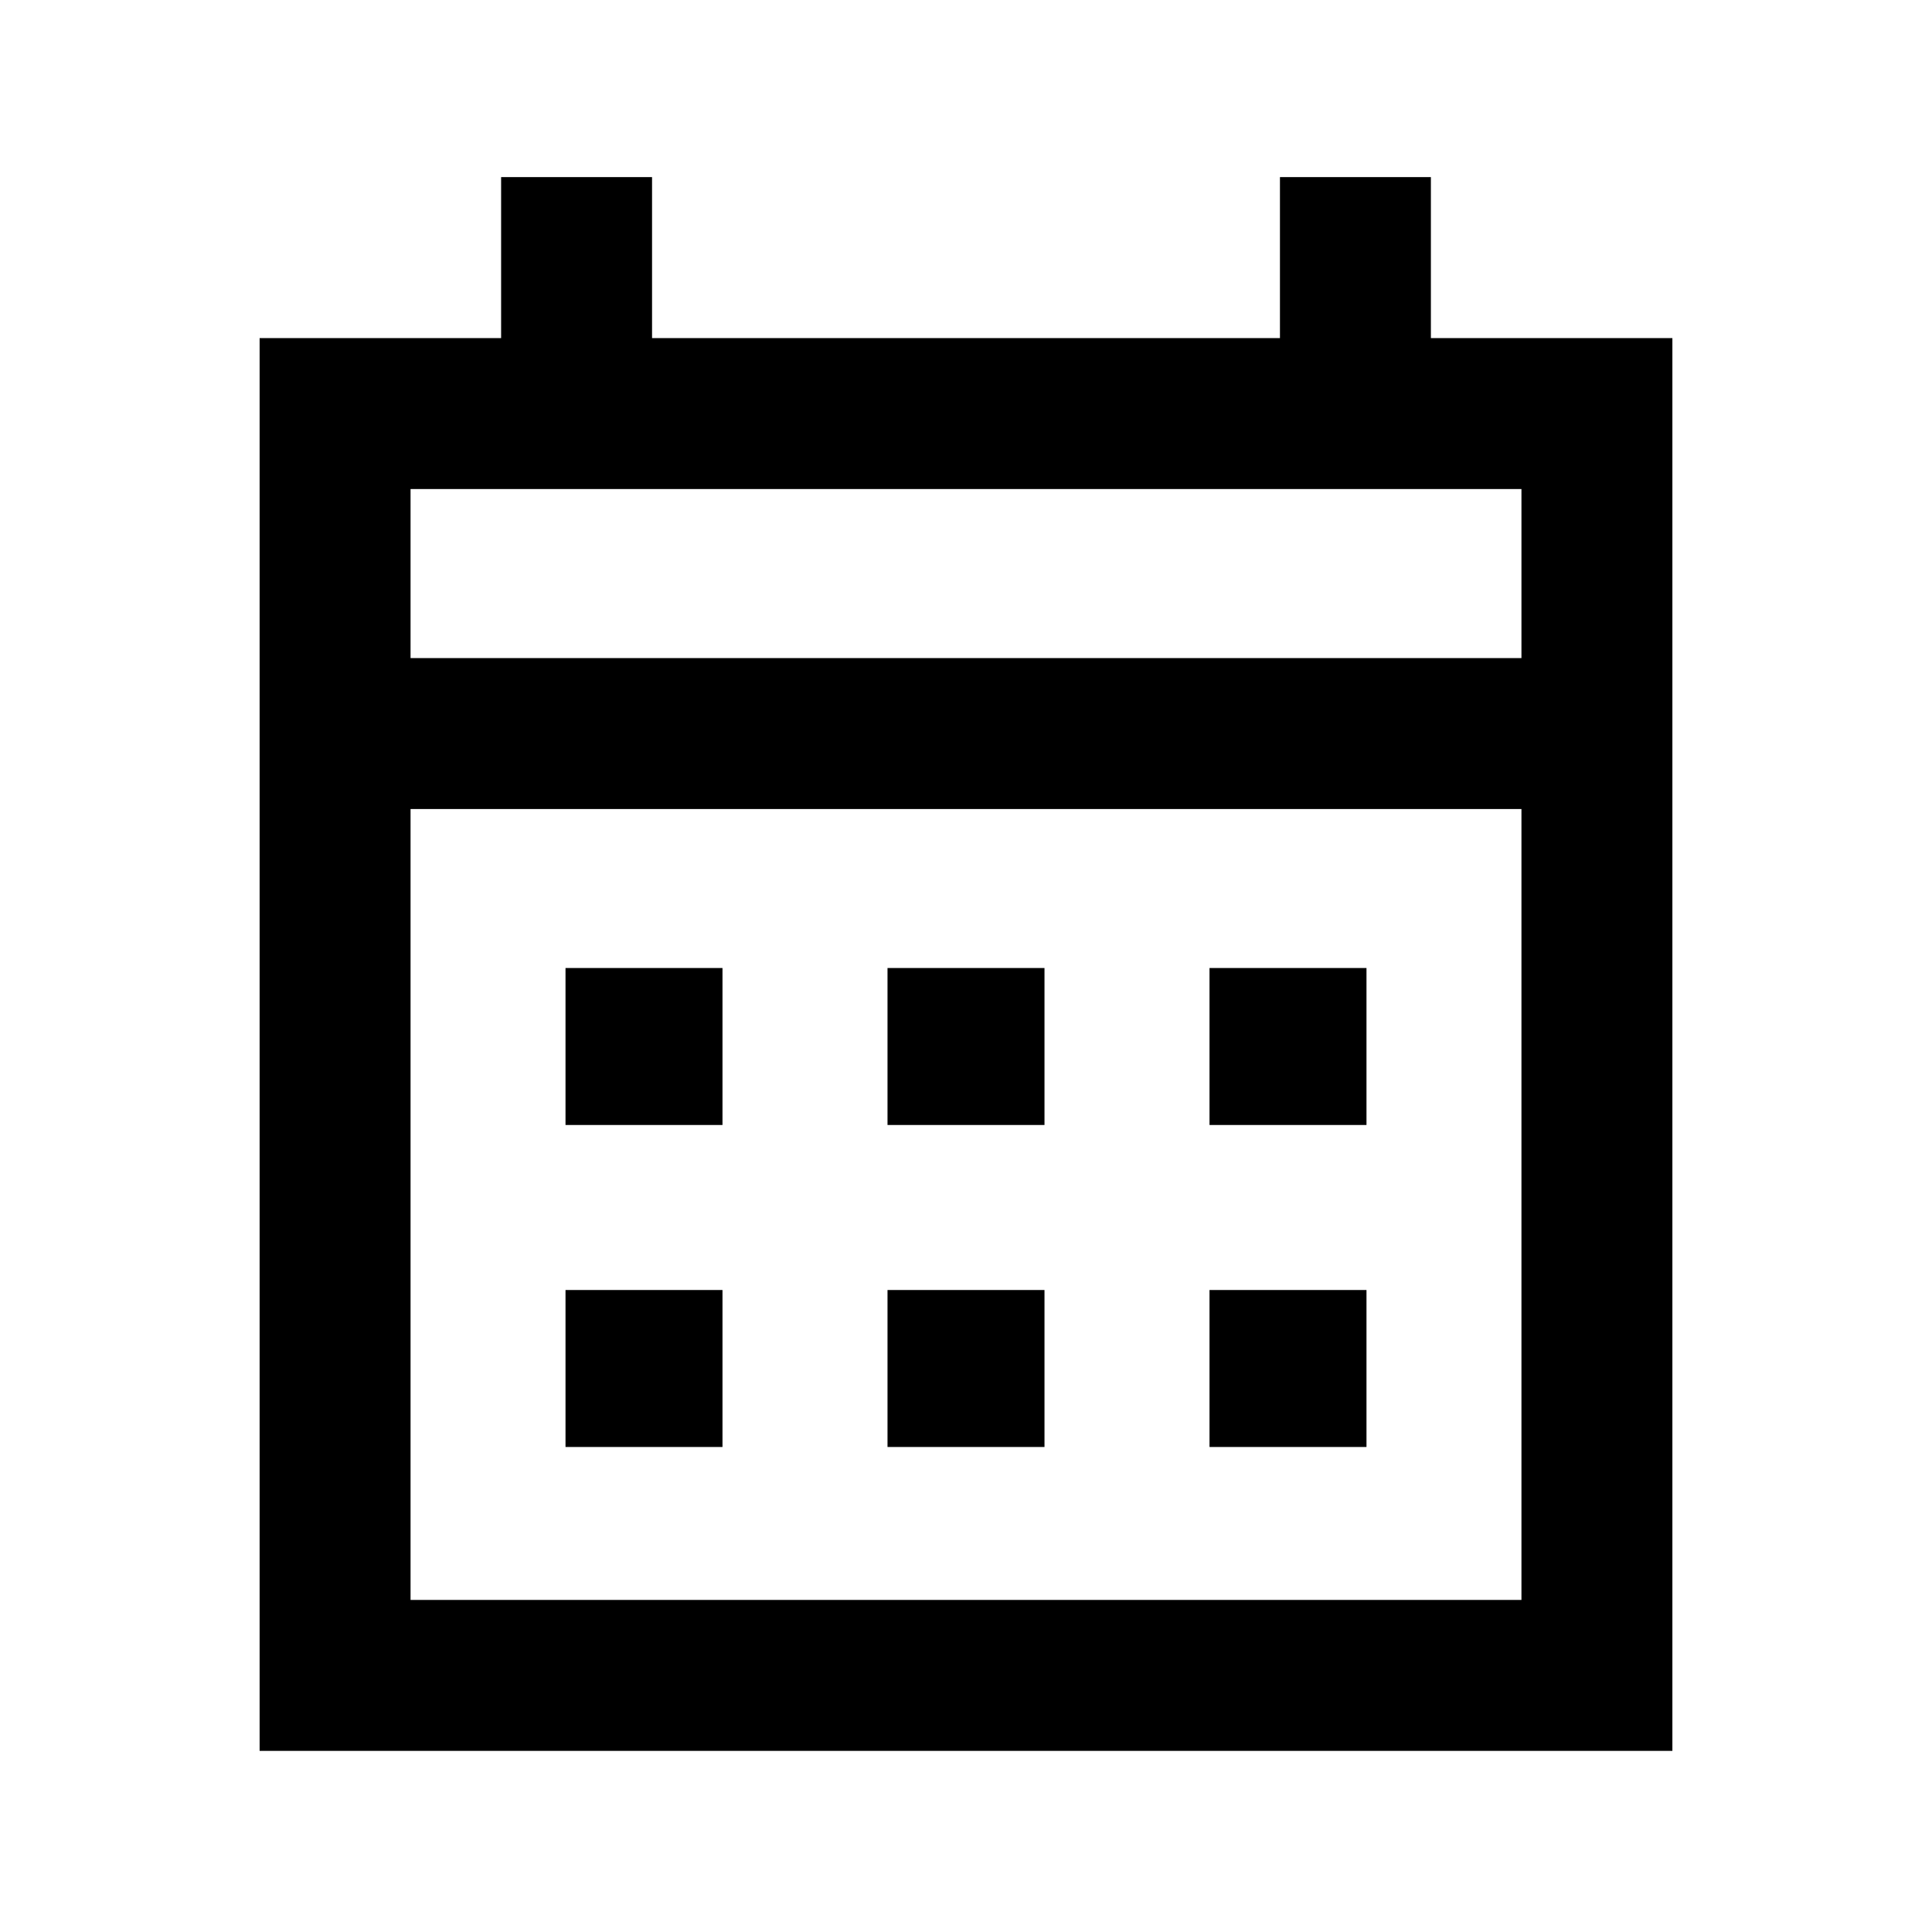 <svg xmlns="http://www.w3.org/2000/svg" height="24" viewBox="0 -960 960 960" width="24"><path d="M441-401v-78h78v78h-78Zm-160 0v-78h78v78h-78Zm320 0v-78h78v78h-78ZM441-241v-78h78v78h-78Zm-160 0v-78h78v78h-78Zm320 0v-78h78v78h-78ZM129-90v-702h120v-80h75v80h312v-80h75v80h120v702H129Zm75-75h552v-393H204v393Zm0-468h552v-84H204v84Zm0 0v-84 84Z"/></svg>